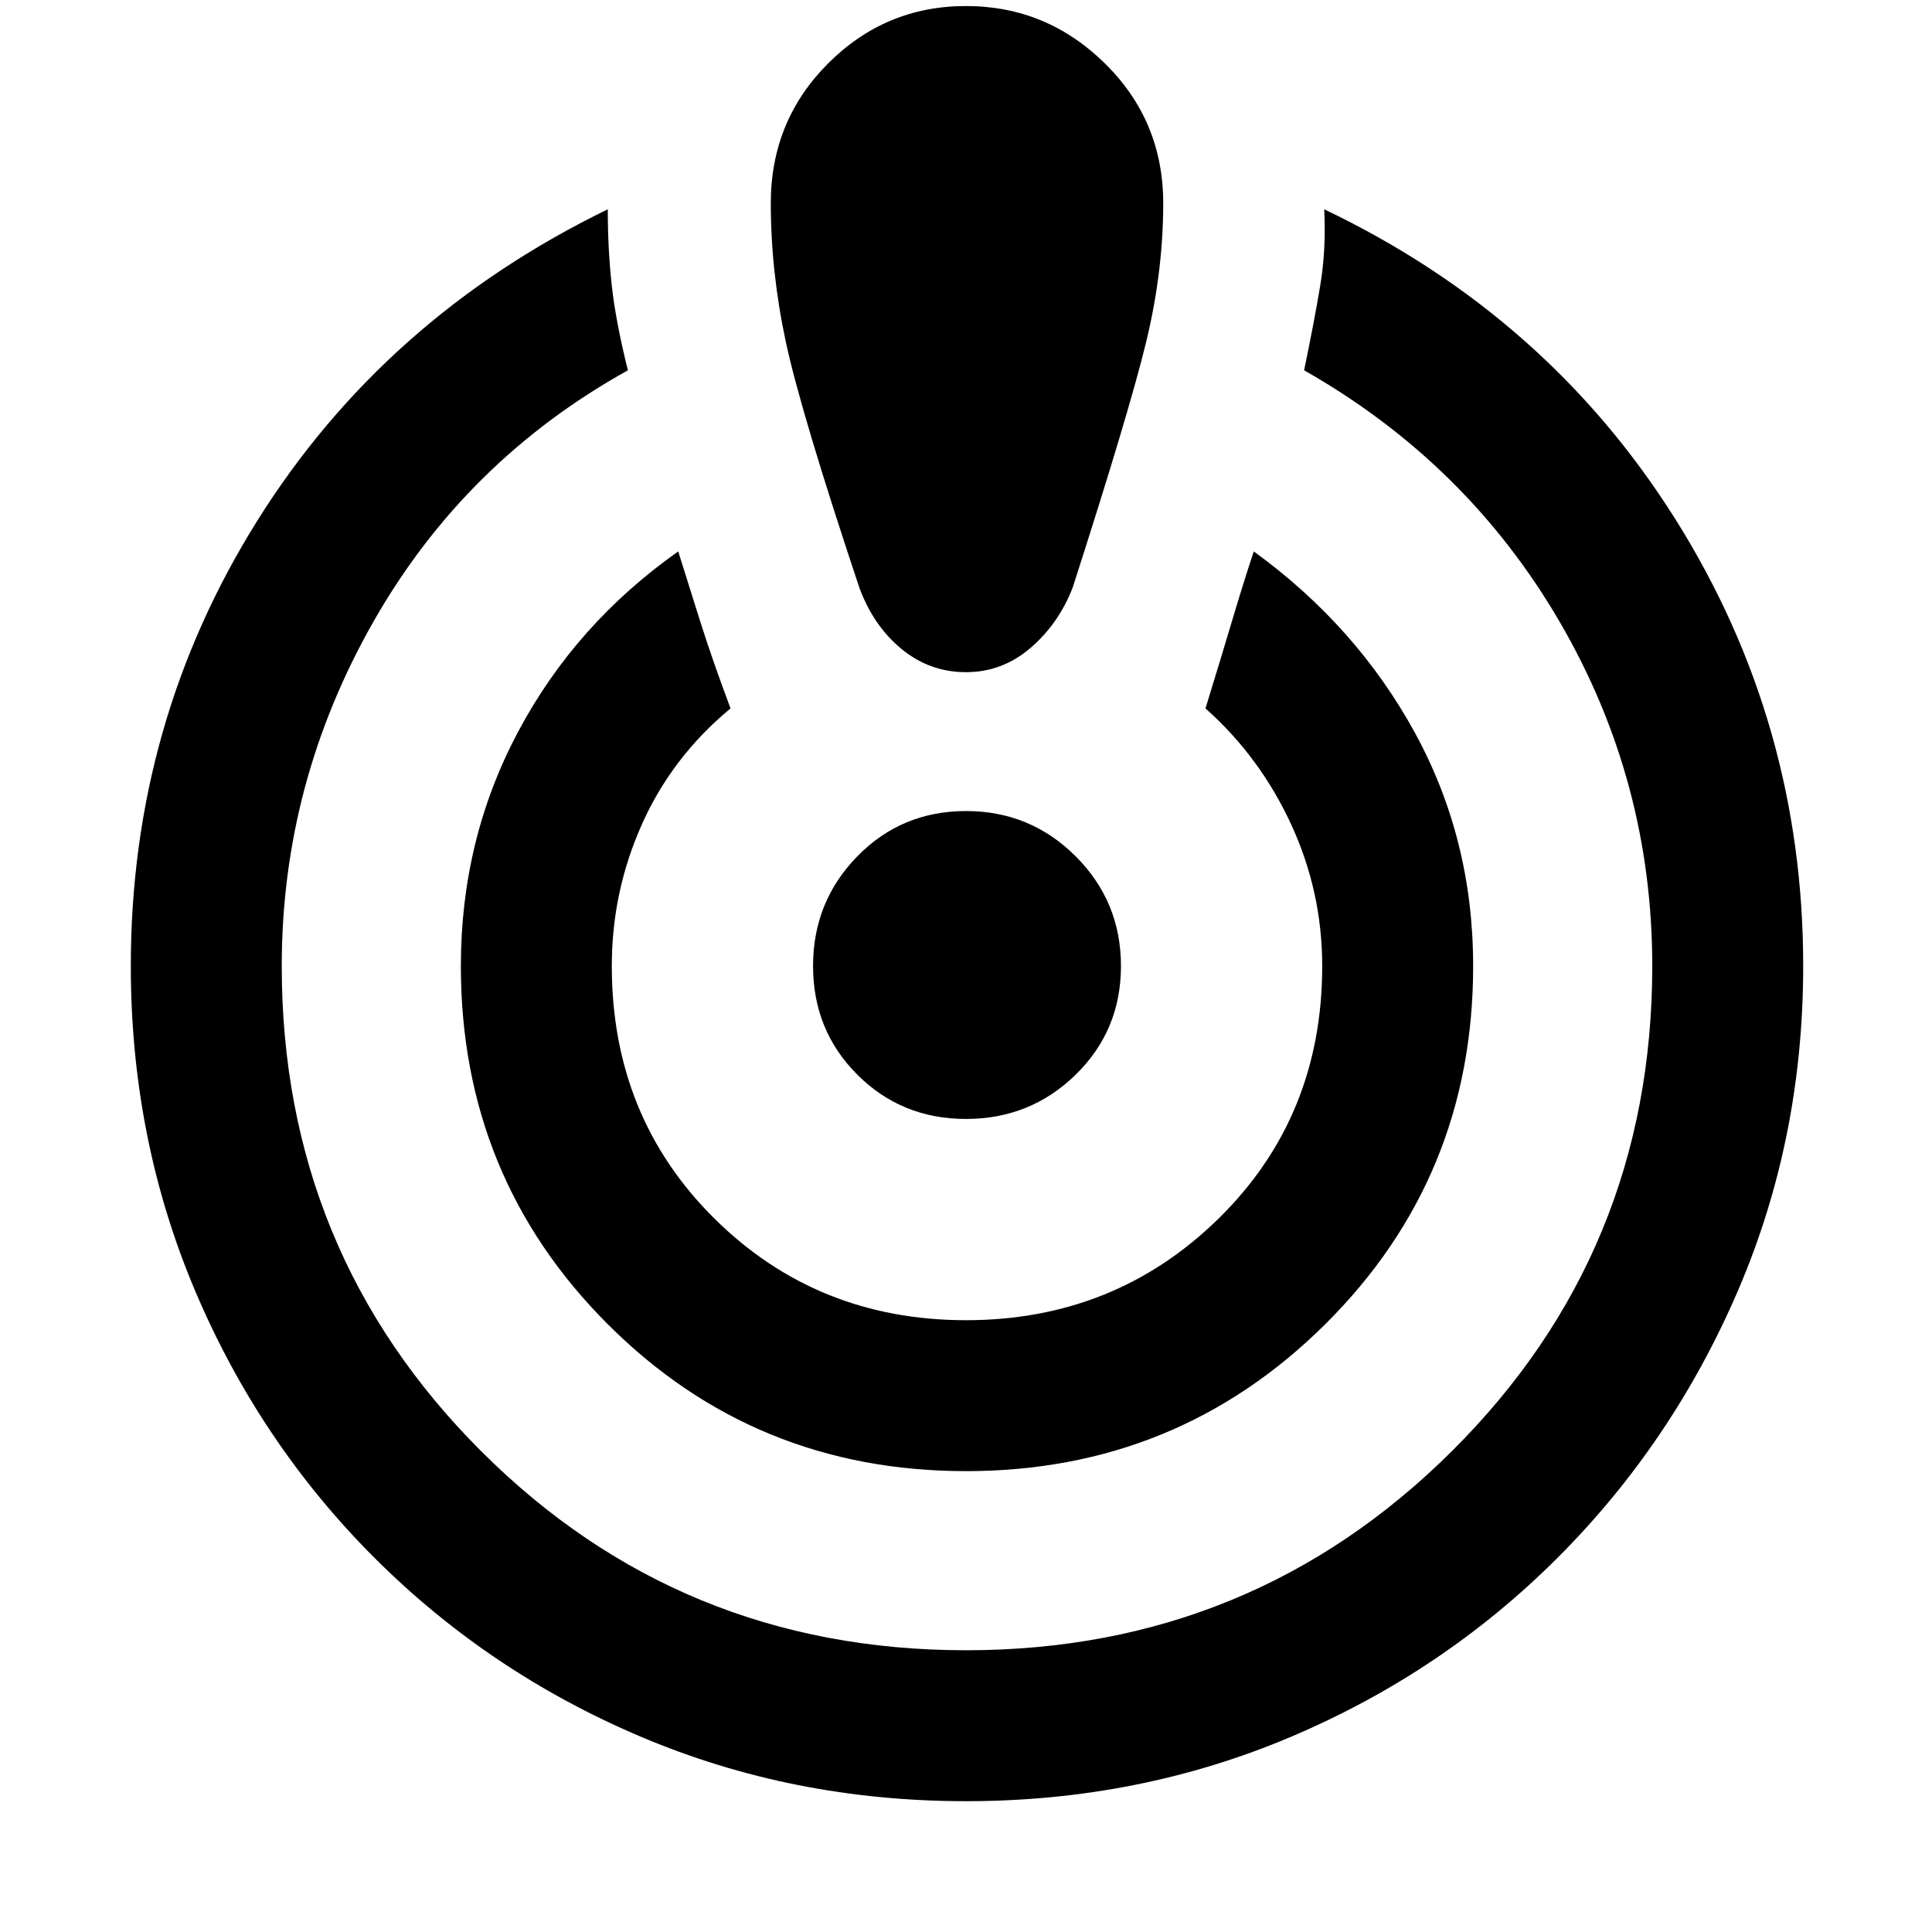 <svg xmlns="http://www.w3.org/2000/svg" height="48" width="48"><path d="M24 44.75Q19.7 44.75 15.925 43.15Q12.15 41.55 9.3 38.7Q6.45 35.85 4.85 32.075Q3.25 28.3 3.25 24Q3.25 17.95 6.4 12.925Q9.55 7.9 15.1 5.2Q15.1 6.2 15.2 7.1Q15.3 8 15.6 9.2Q11.55 11.45 9.275 15.45Q7 19.45 7 24Q7 31.1 11.95 36.05Q16.9 41 24 41Q31.1 41 36.075 36.05Q41.05 31.1 41.05 24Q41.05 19.4 38.75 15.45Q36.45 11.5 32.4 9.2Q32.65 8 32.8 7.1Q32.95 6.2 32.9 5.2Q38.45 7.85 41.625 12.9Q44.8 17.95 44.8 24Q44.8 28.3 43.175 32.075Q41.55 35.85 38.7 38.7Q35.85 41.55 32.075 43.15Q28.3 44.75 24 44.75ZM24 36.55Q18.75 36.55 15.1 32.9Q11.45 29.25 11.45 24Q11.45 20.85 12.875 18.175Q14.3 15.5 16.85 13.7Q17.1 14.5 17.4 15.45Q17.7 16.4 18.15 17.6Q16.7 18.8 15.95 20.475Q15.2 22.15 15.2 24Q15.2 27.75 17.75 30.275Q20.3 32.8 24 32.8Q27.7 32.8 30.275 30.275Q32.85 27.75 32.85 24Q32.85 22.15 32.075 20.475Q31.3 18.8 29.95 17.6Q30.35 16.3 30.625 15.375Q30.9 14.45 31.15 13.7Q33.7 15.55 35.15 18.2Q36.6 20.85 36.6 24Q36.6 29.25 32.925 32.9Q29.25 36.55 24 36.55ZM24 0.15Q26 0.15 27.45 1.575Q28.9 3 28.9 5.05Q28.9 6.75 28.475 8.5Q28.05 10.25 26.65 14.6Q26.3 15.5 25.6 16.1Q24.9 16.7 24 16.7Q23.1 16.7 22.4 16.125Q21.7 15.55 21.35 14.6Q19.9 10.25 19.525 8.5Q19.15 6.75 19.15 5.05Q19.15 3 20.575 1.575Q22 0.15 24 0.15ZM24 27.8Q22.4 27.8 21.3 26.7Q20.2 25.6 20.2 24Q20.2 22.4 21.3 21.275Q22.4 20.15 24 20.15Q25.6 20.15 26.725 21.275Q27.85 22.4 27.85 24Q27.85 25.6 26.725 26.7Q25.6 27.8 24 27.8Z"/></svg>